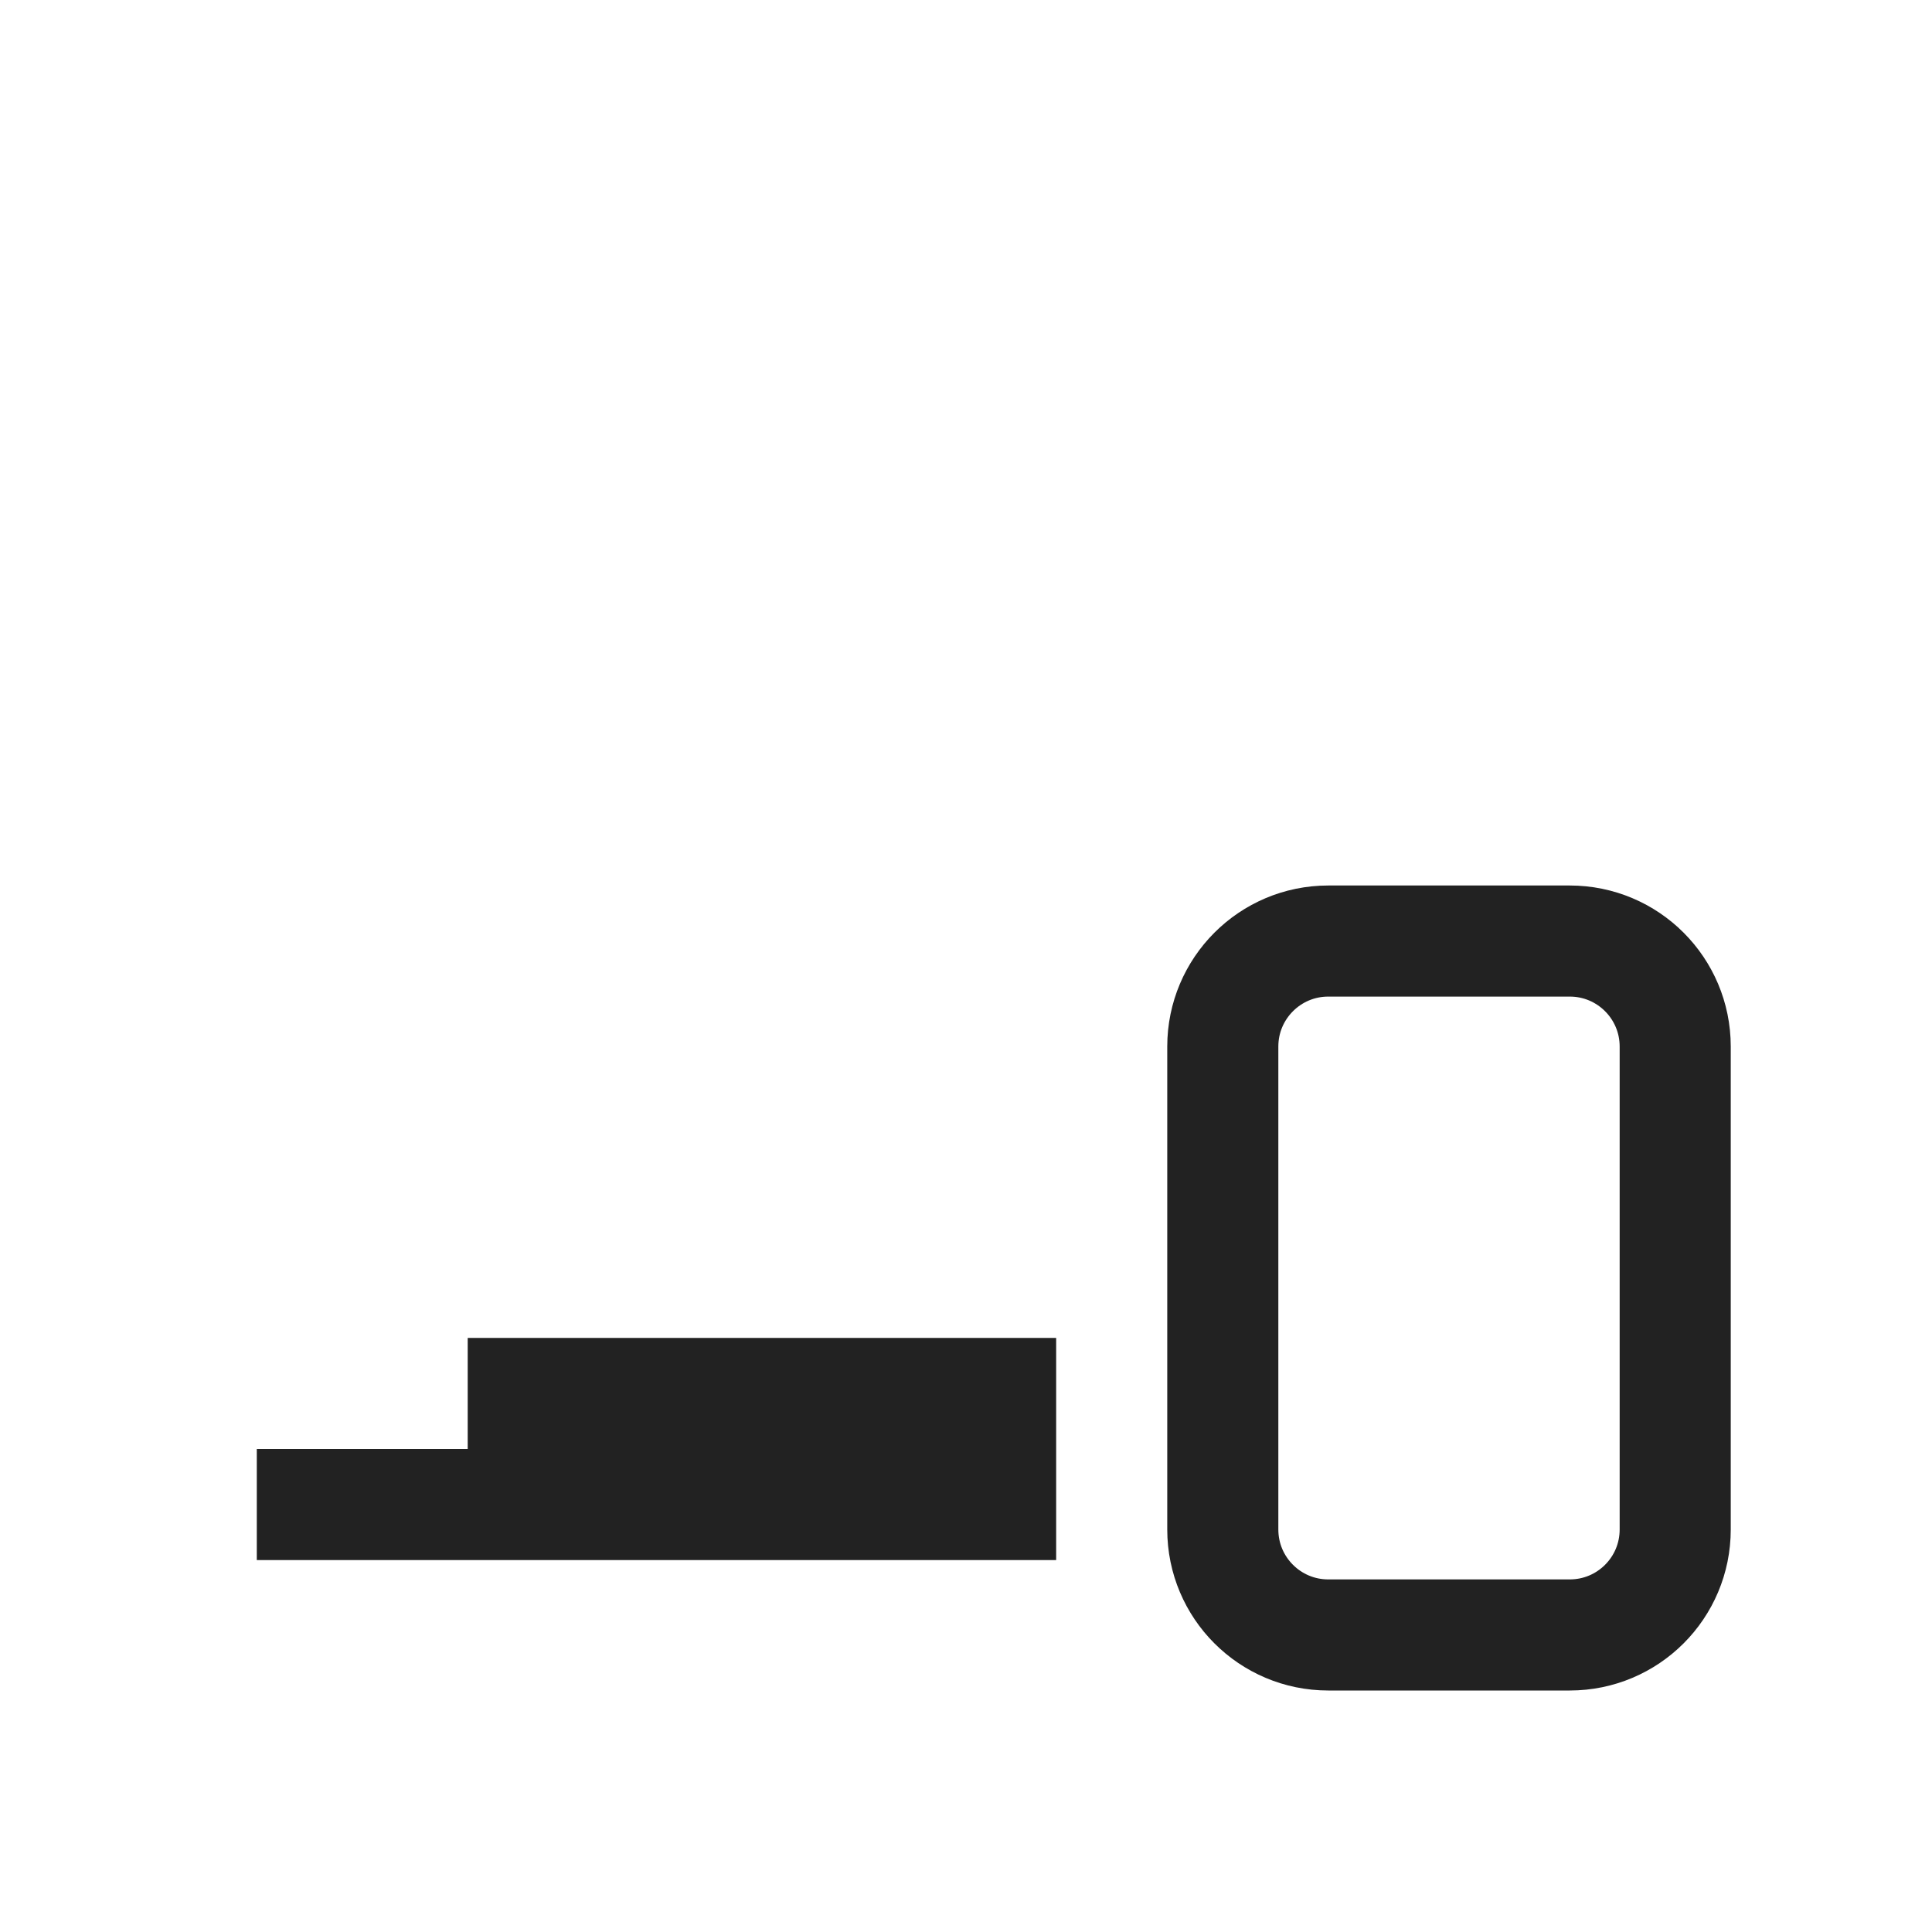 <svg width="24" height="24" viewBox="0 0 24 24" fill="none" xmlns="http://www.w3.org/2000/svg">
<path d="M6.5 18V17.31L12.43 17.31V18.69L3.19 18.69H6.5V18ZM15.19 13C15.19 12.277 15.777 11.69 16.5 11.69H19.5C20.224 11.69 20.81 12.277 20.81 13V19C20.81 19.724 20.224 20.31 19.5 20.31H16.5C15.777 20.31 15.19 19.724 15.19 19V13Z" stroke="#222222" stroke-width="1.38"/>
</svg>
